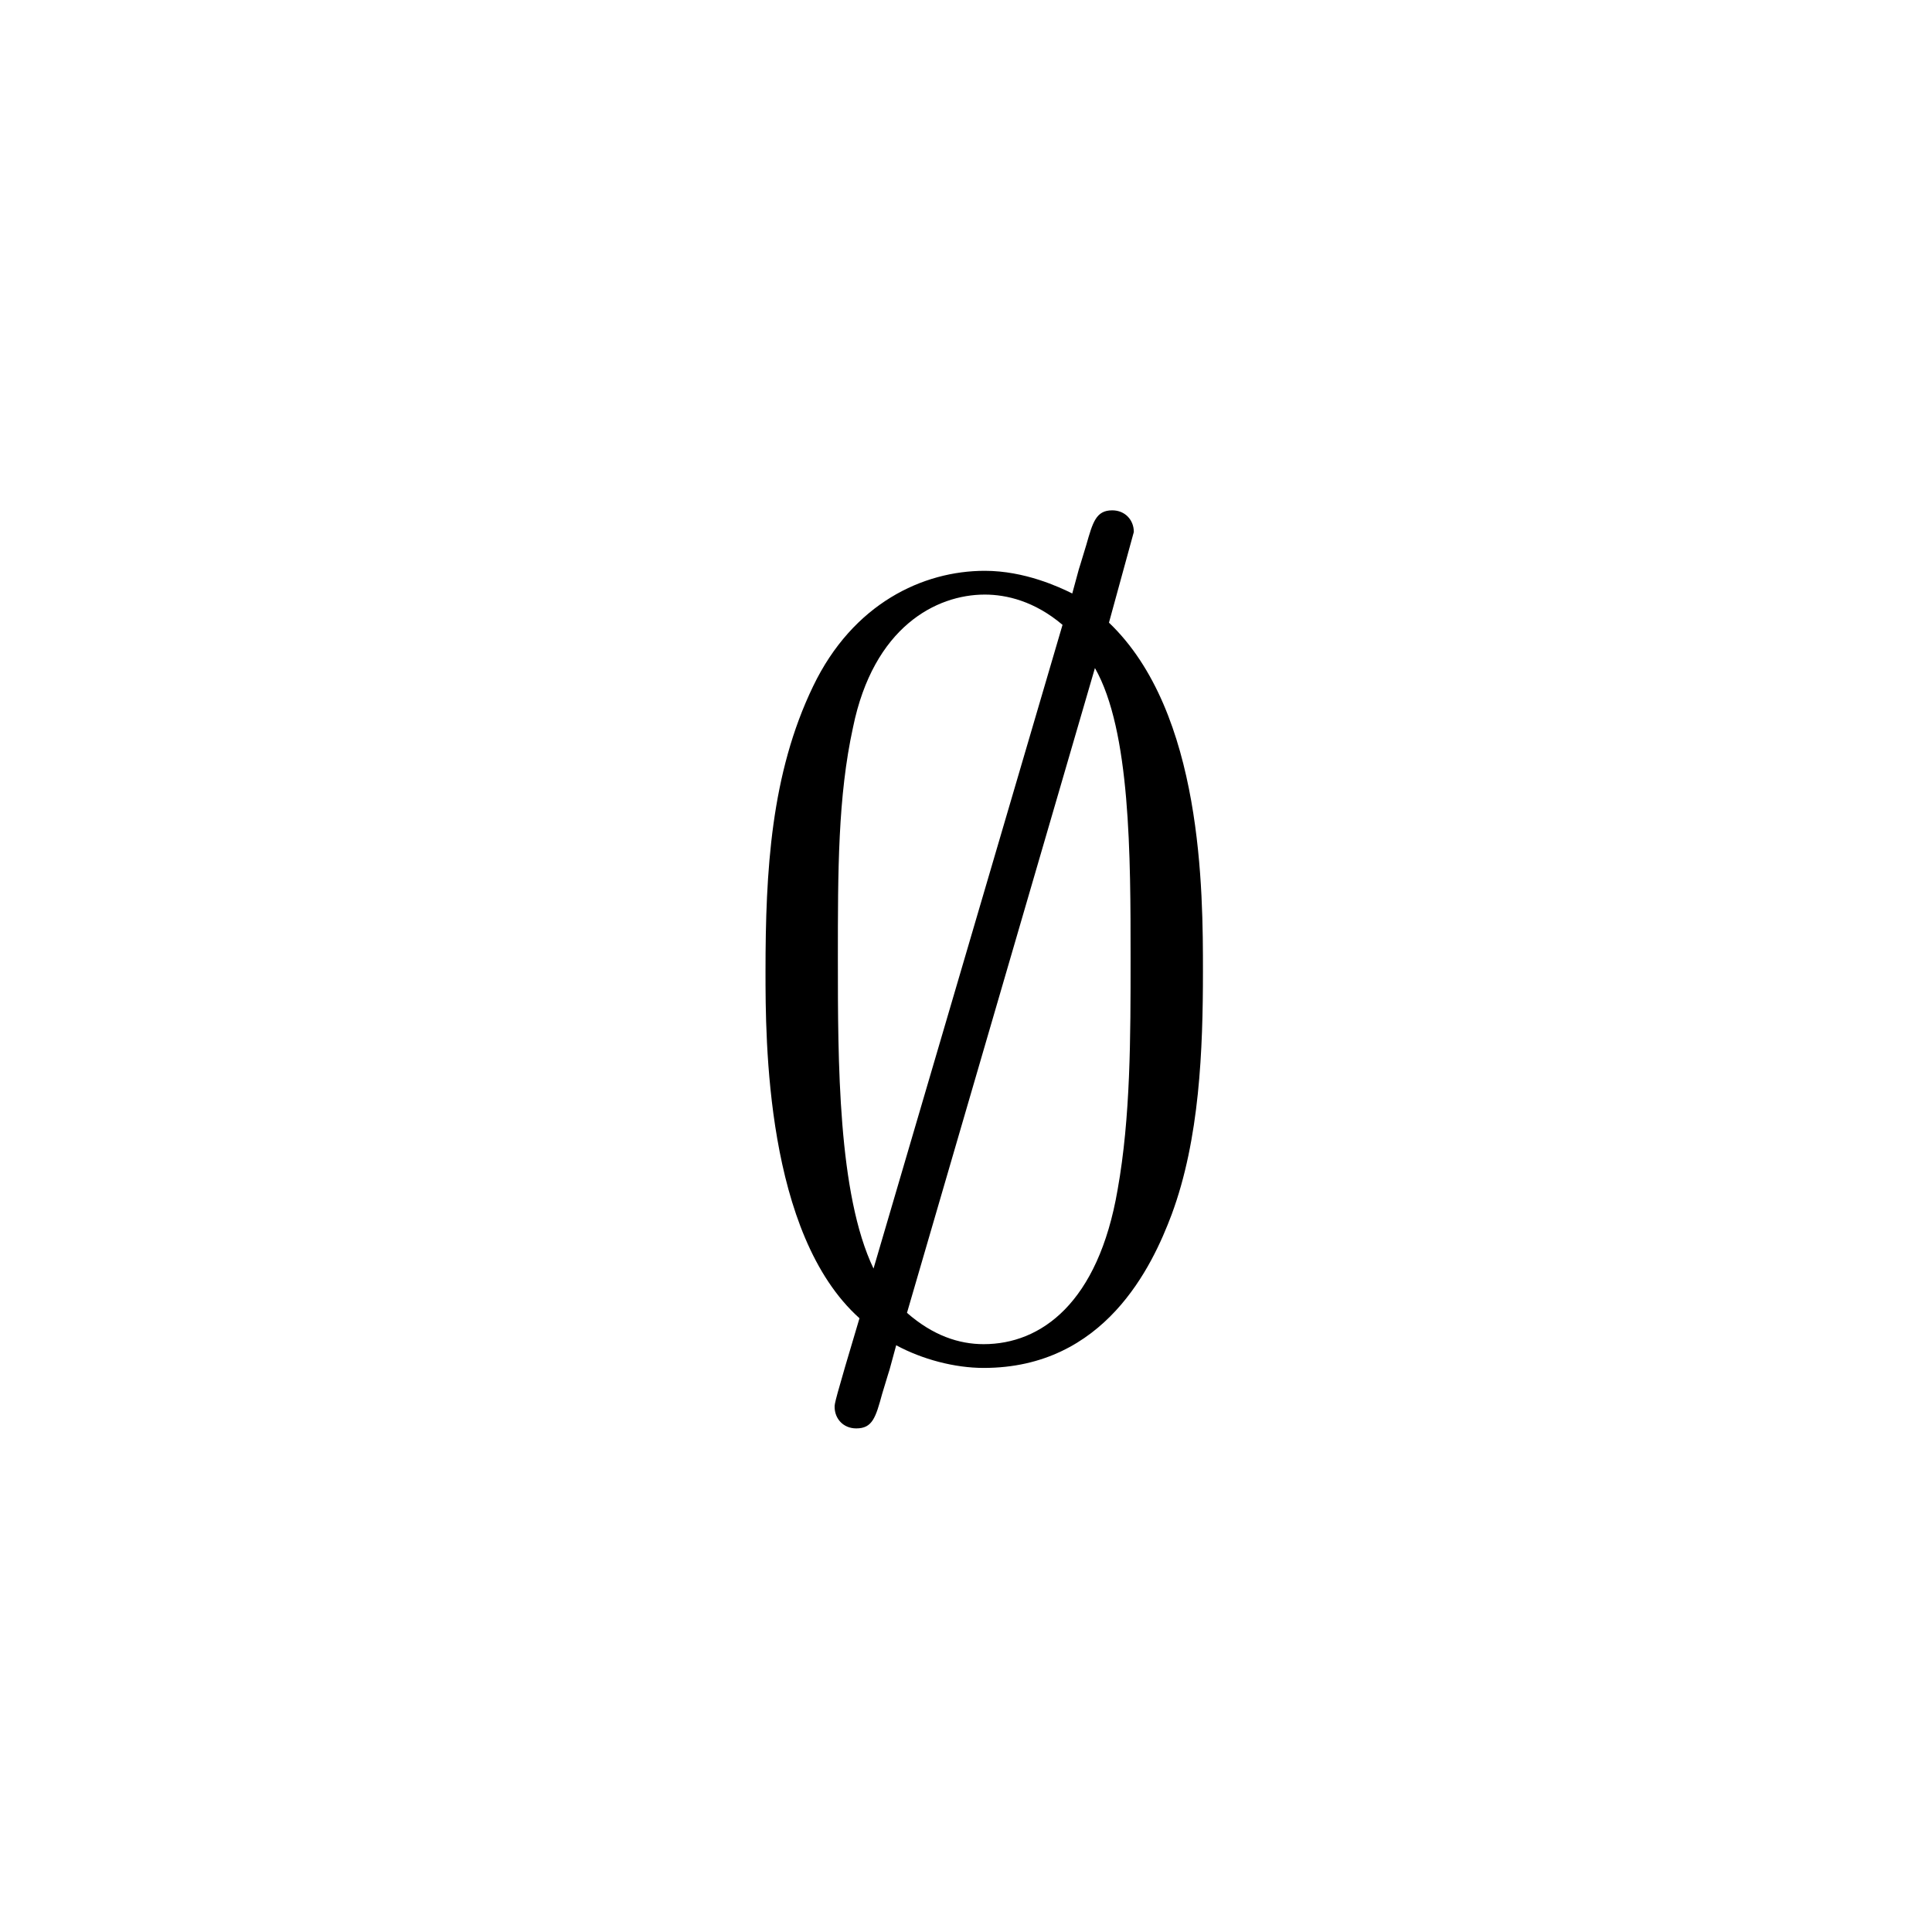 <svg width="53" height="53" viewBox="0 0 53 53" fill="none" xmlns="http://www.w3.org/2000/svg">
<g filter="url(#filter0_d)">
<rect width="52" height="52" fill="white"/>
<path d="M30.104 13.593C30.104 13.267 29.867 13 29.511 13C29.067 13 28.978 13.326 28.8 13.948C28.444 15.133 28.741 14.096 28.415 15.281C28.059 15.104 27.111 14.659 26.015 14.659C24.326 14.659 22.4 15.548 21.304 17.83C20.148 20.23 20 22.896 20 25.652C20 27.518 20 32.852 22.578 35.163C21.896 37.444 21.896 37.504 21.896 37.593C21.896 37.919 22.133 38.185 22.489 38.185C22.933 38.185 23.022 37.889 23.2 37.237C23.556 36.052 23.259 37.089 23.585 35.904C24.296 36.289 25.185 36.526 25.985 36.526C29.304 36.526 30.607 33.741 31.141 32.319C31.911 30.244 32 27.785 32 25.652C32 23.459 32 18.541 29.422 16.081L30.104 13.593ZM22.963 33.8C21.985 31.756 21.985 28.111 21.985 25.296C21.985 22.896 21.985 20.852 22.4 18.956C22.963 16.2 24.681 15.311 26.015 15.311C26.607 15.311 27.378 15.489 28.148 16.141L22.963 33.8ZM29.037 17.326C30.015 19.044 30.015 22.482 30.015 25.296C30.015 27.459 30.015 29.652 29.659 31.637C29.126 34.748 27.556 35.874 25.985 35.874C25.304 35.874 24.593 35.637 23.881 35.015L29.037 17.326Z" fill="black"/>
</g>
<defs>
<filter id="filter0_d" x="0" y="0" width="53" height="53" filterUnits="userSpaceOnUse" color-interpolation-filters="sRGB">
<feFlood flood-opacity="0" result="BackgroundImageFix"/>
<feColorMatrix in="SourceAlpha" type="matrix" values="0 0 0 0 0 0 0 0 0 0 0 0 0 0 0 0 0 0 127 0" result="hardAlpha"/>
<feOffset dx="1" dy="1"/>
<feColorMatrix type="matrix" values="0 0 0 0 0 0 0 0 0 0 0 0 0 0 0 0 0 0 0.25 0"/>
<feBlend mode="normal" in2="BackgroundImageFix" result="effect1_dropShadow"/>
<feBlend mode="normal" in="SourceGraphic" in2="effect1_dropShadow" result="shape"/>
</filter>
</defs>
</svg>
